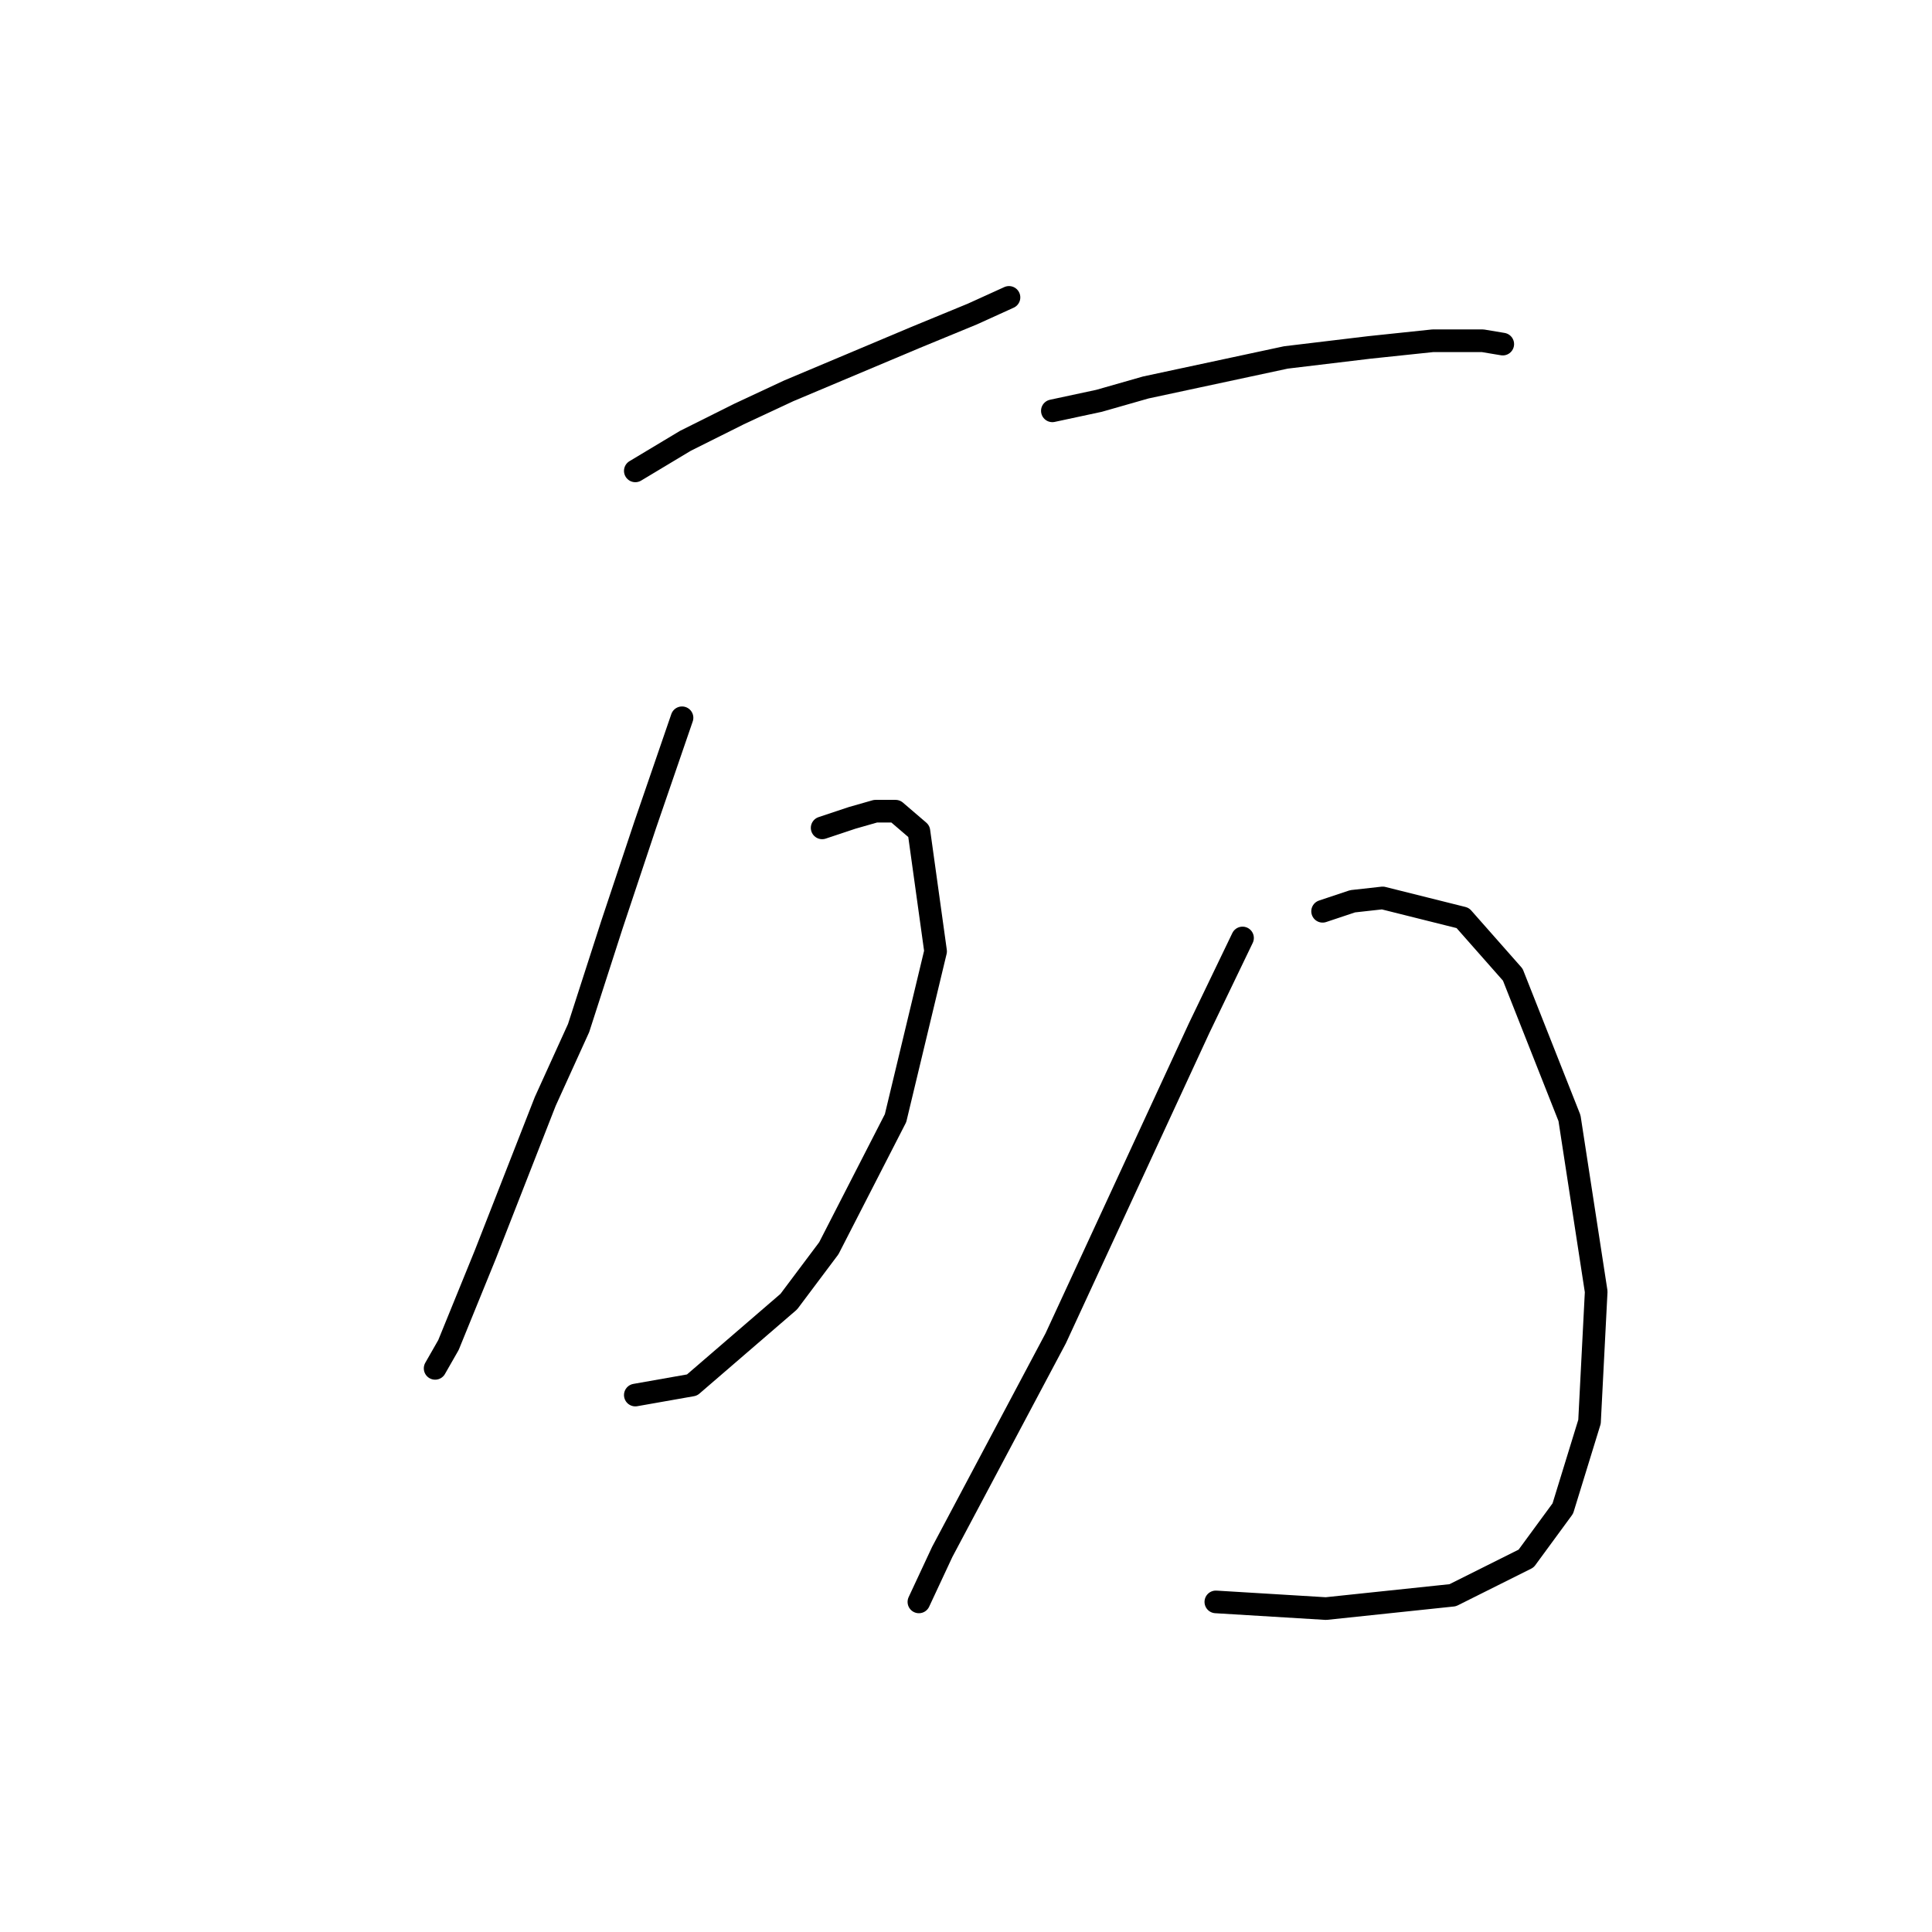 <?xml version="1.0" standalone="no"?>
    <svg width="256" height="256" xmlns="http://www.w3.org/2000/svg" version="1.1">
    <polyline stroke="black" stroke-width="3" stroke-linecap="round" fill="transparent" stroke-linejoin="round" points="84.182 62.394 90.813 58.415 97.887 54.879 104.518 51.784 121.317 44.711 128.833 41.616 133.696 39.406 133.696 39.406 " />
        <polyline stroke="black" stroke-width="3" stroke-linecap="round" fill="transparent" stroke-linejoin="round" points="90.371 95.109 85.508 109.255 81.087 122.518 76.667 136.223 72.246 145.949 64.288 166.284 59.425 178.221 57.657 181.315 57.657 181.315 " />
        <polyline stroke="black" stroke-width="3" stroke-linecap="round" fill="transparent" stroke-linejoin="round" points="108.939 109.697 112.918 108.371 116.012 107.487 118.665 107.487 121.759 110.14 123.97 126.055 118.665 148.159 109.823 165.4 104.518 172.474 91.697 183.526 84.182 184.852 84.182 184.852 " />
        <polyline stroke="black" stroke-width="3" stroke-linecap="round" fill="transparent" stroke-linejoin="round" points="139.443 54.437 145.632 53.11 151.821 51.342 170.389 47.363 181.441 46.037 189.841 45.153 196.472 45.153 199.124 45.595 199.124 45.595 " />
        <polyline stroke="black" stroke-width="3" stroke-linecap="round" fill="transparent" stroke-linejoin="round" points="164.642 124.286 158.895 136.223 139.885 177.337 124.854 205.63 121.759 212.261 121.759 212.261 " />
        <polyline stroke="black" stroke-width="3" stroke-linecap="round" fill="transparent" stroke-linejoin="round" points="175.252 120.75 179.231 119.423 183.209 118.981 193.819 121.634 200.451 129.149 207.966 148.159 211.503 171.147 210.619 188.389 207.082 199.883 202.219 206.514 192.493 211.377 175.694 213.146 161.105 212.261 161.105 212.261 " />
        </svg>